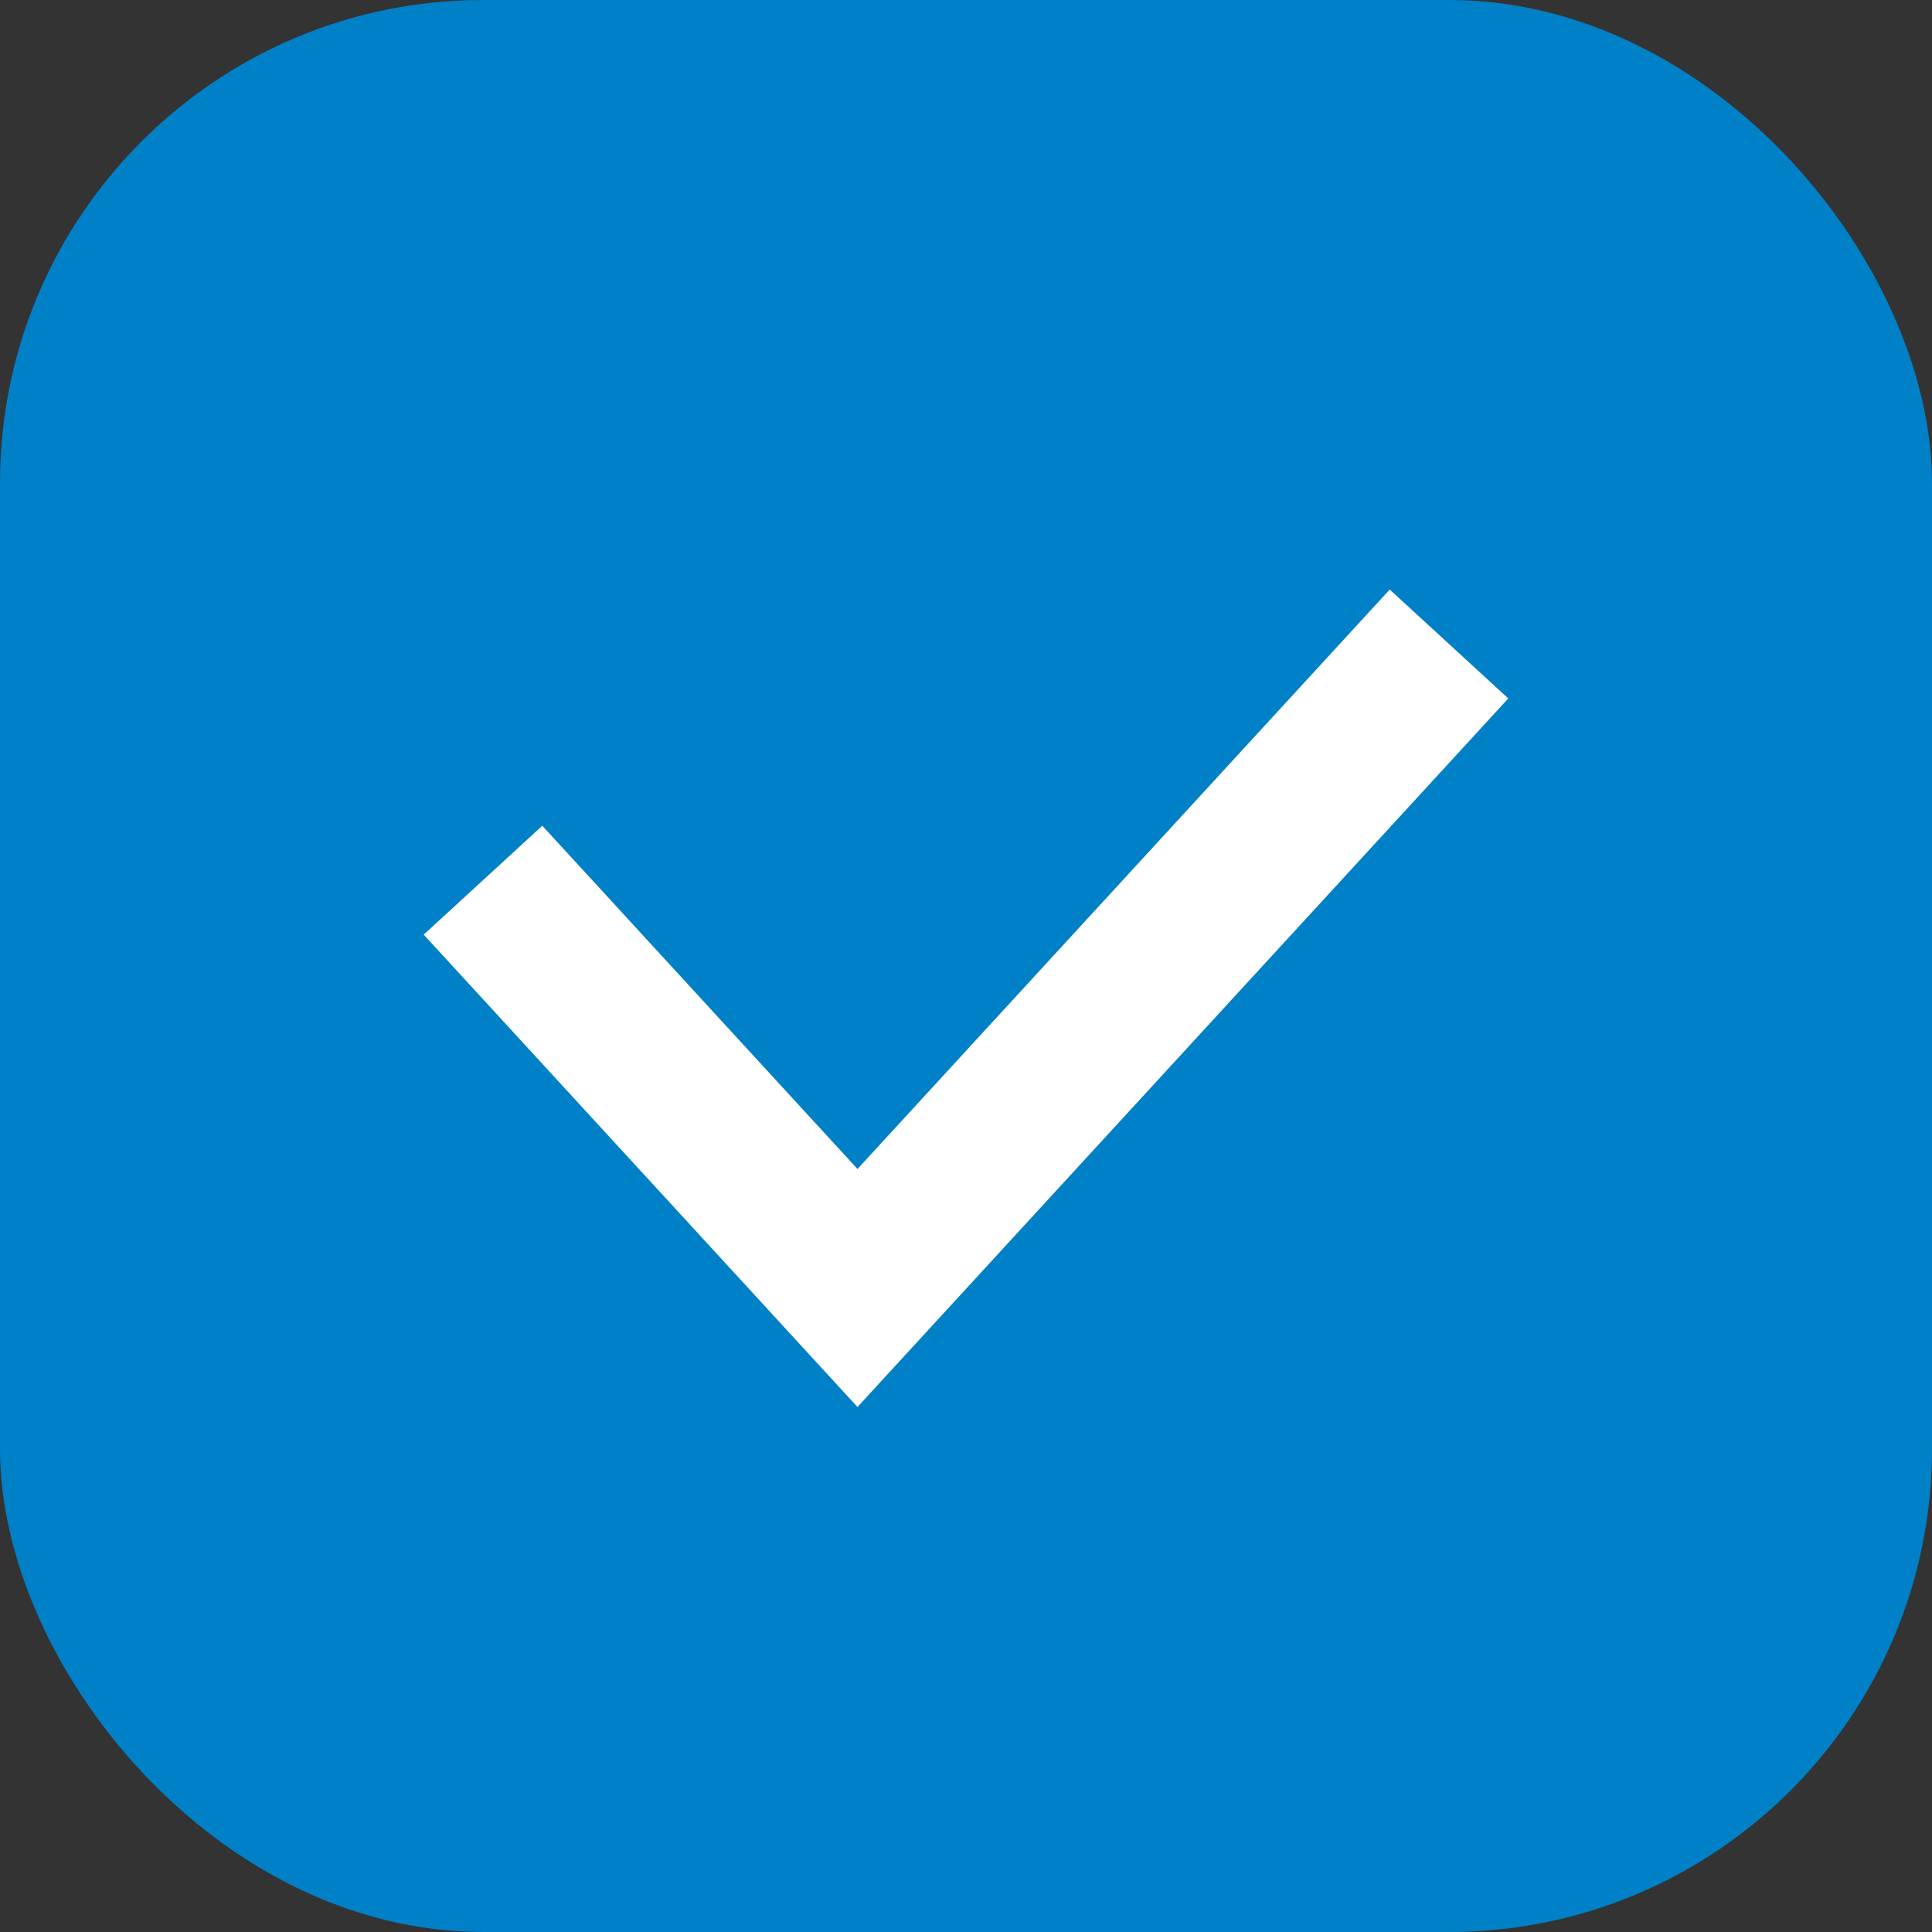<svg xmlns="http://www.w3.org/2000/svg" width="12" height="12" viewBox="0 0 12 12">
    <rect x="0" y="0" width="12" height="12" fill="#333333" stroke="none"/>
    <g fill="none" fill-rule="evenodd">
        <rect width="12" height="12" fill="#0080C6" rx="3"/>
        <path stroke="#FFF" d="M3 5.467L5.326 8 9 4"/>
    </g>
</svg>
